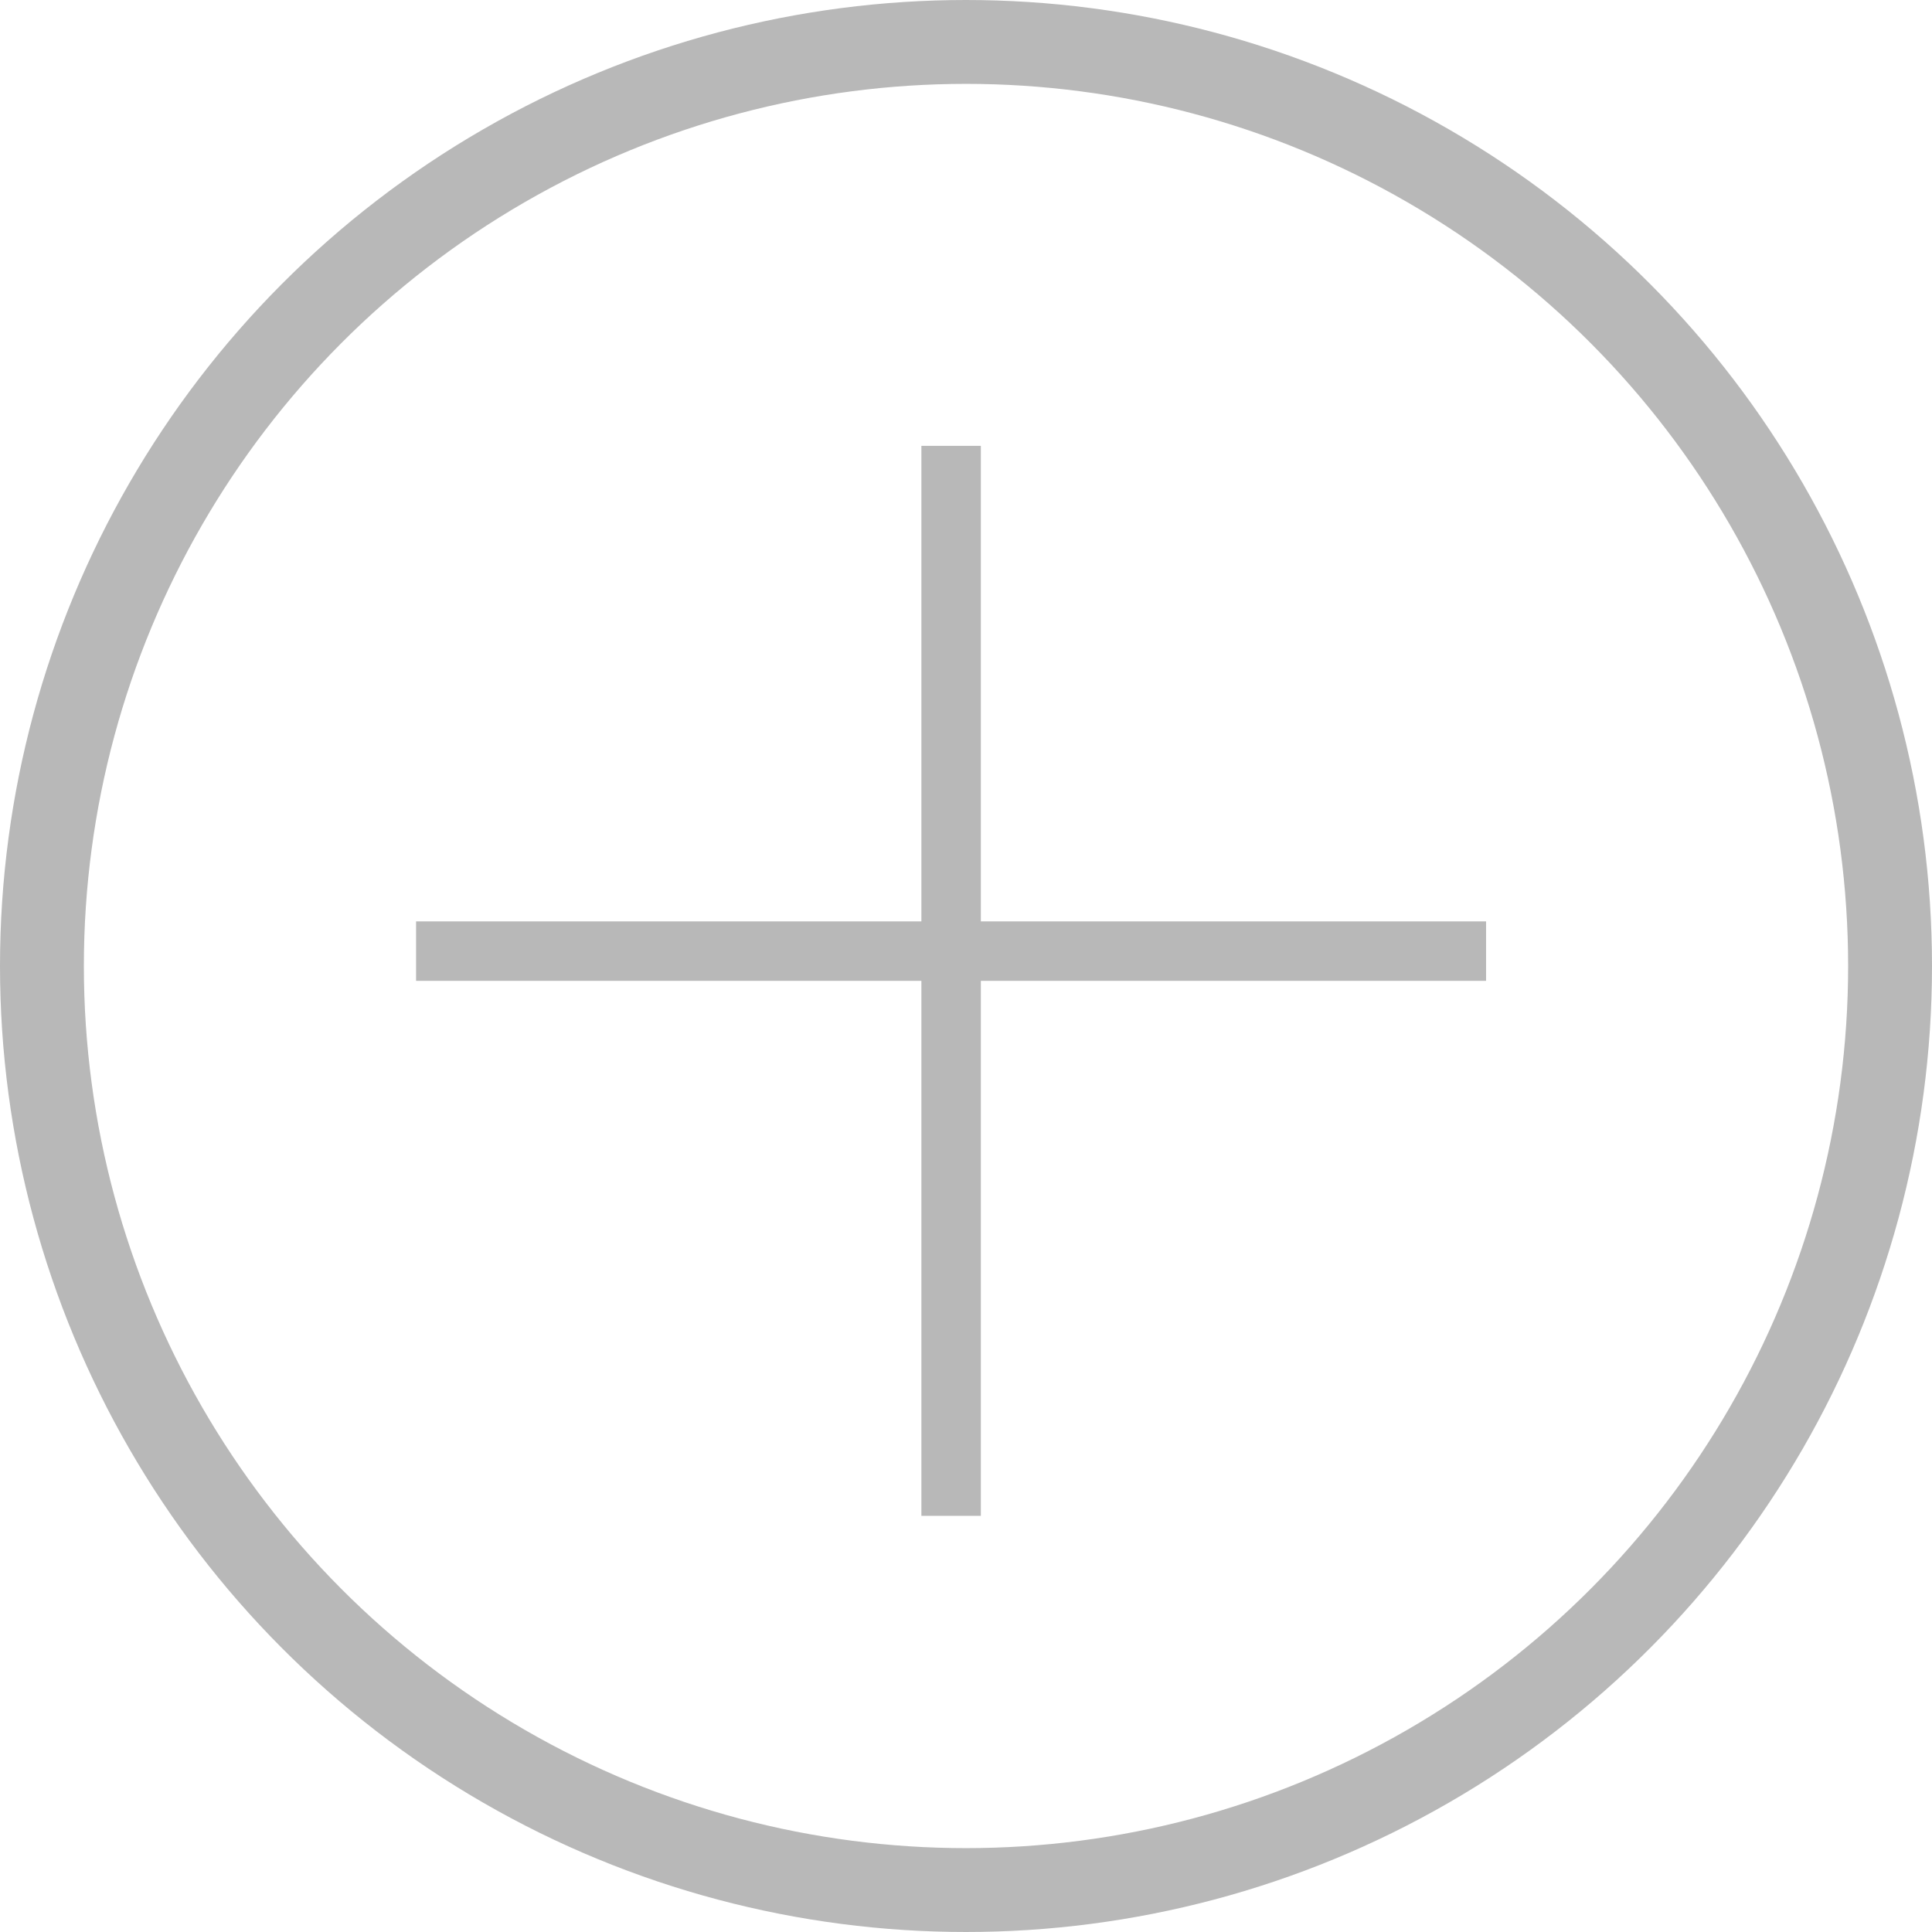 <svg id="Group_109" data-name="Group 109" xmlns="http://www.w3.org/2000/svg" width="23.036" height="23.036" viewBox="0 0 23.036 23.036">
  <g id="Ellipse_1" data-name="Ellipse 1" fill="none" stroke="#b8b8b8" stroke-width="1">
    <circle cx="11.518" cy="11.518" r="11.518" stroke="none"/>
    <circle cx="11.518" cy="11.518" r="11.018" fill="none"/>
  </g>
  <g id="Group_49" data-name="Group 49" transform="translate(4.961 5.316)">
    <g id="Group_47" data-name="Group 47" transform="translate(6.025)">
      <rect id="Rectangle_4" data-name="Rectangle 4" width="0.709" height="12.758" fill="#b8b8b8"/>
    </g>
    <g id="Group_48" data-name="Group 48" transform="translate(12.758 5.67) rotate(90)">
      <rect id="Rectangle_4-2" data-name="Rectangle 4" width="0.709" height="12.758" fill="#b8b8b8"/>
    </g>
  </g>
</svg>
